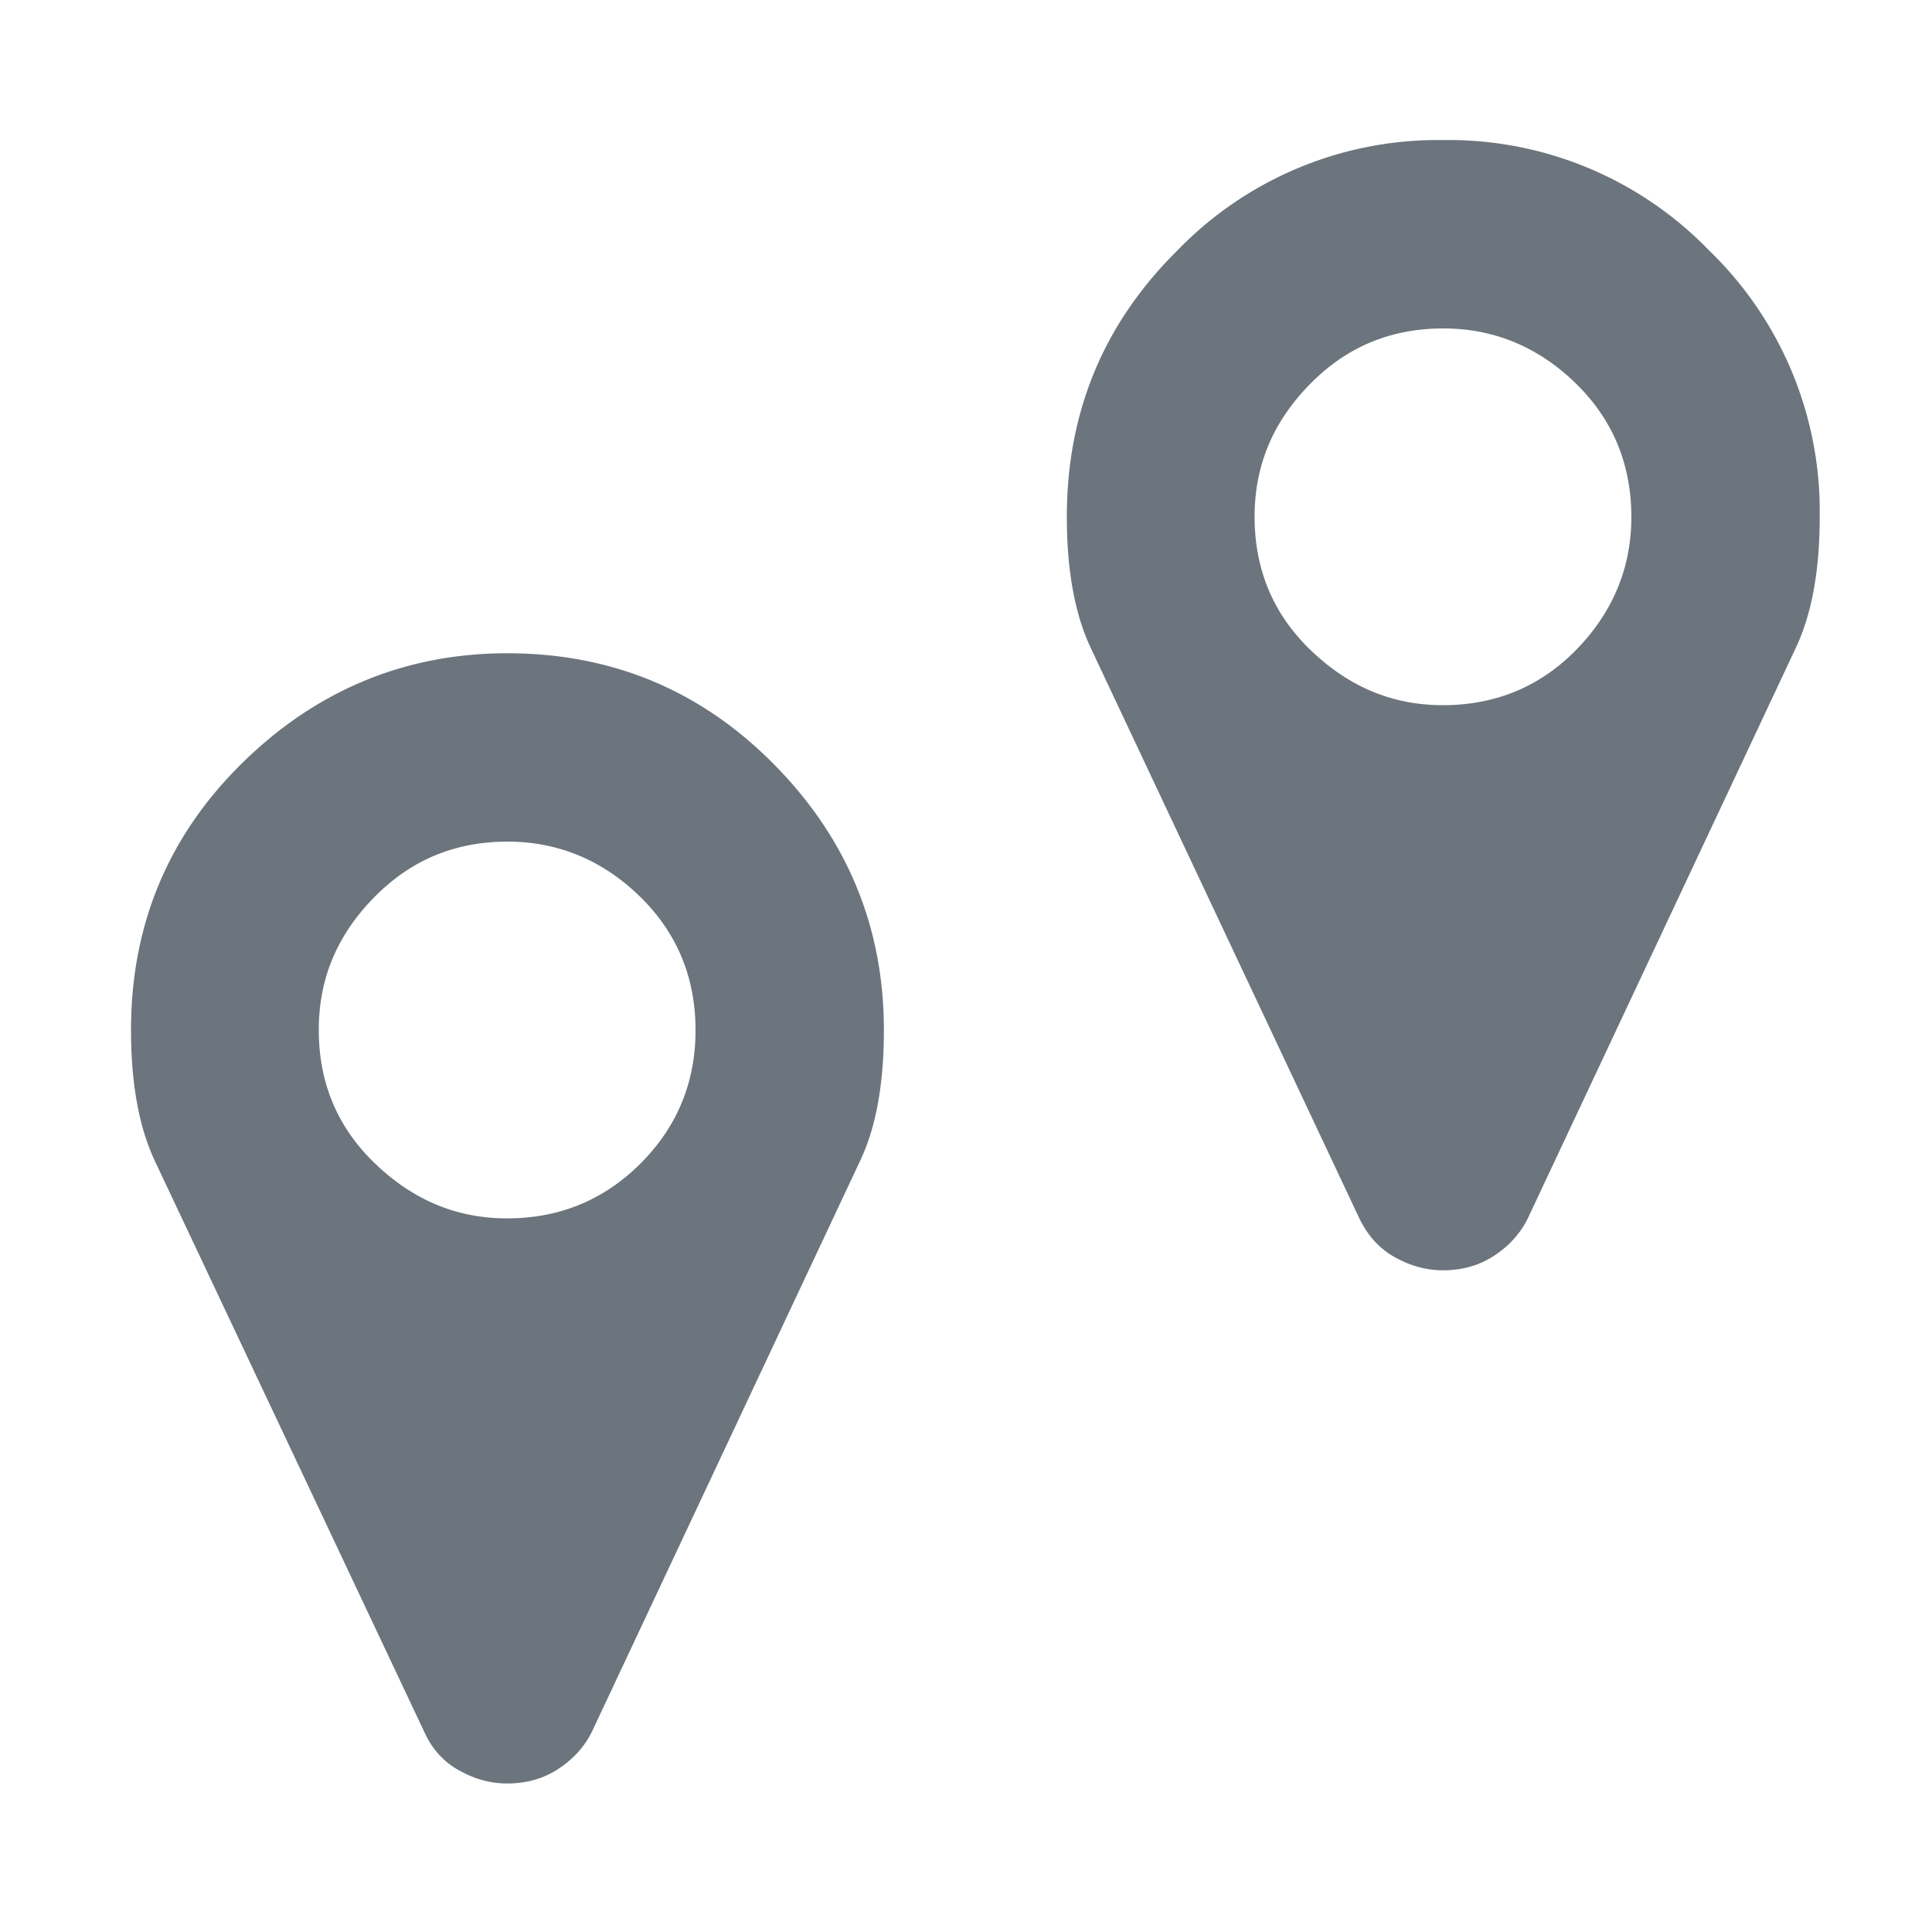 <svg xmlns="http://www.w3.org/2000/svg" viewBox="0 0 32 32" aria-labelledby="aria-label-multipoint">
  <title>
    multipoint
  </title>
  <path fill="#6c757d" d="M11.52 17.06c0-.86-.3-1.6-.91-2.2s-1.35-.92-2.2-.92c-.87 0-1.6.3-2.21.92s-.92 1.34-.92 2.2c0 .86.3 1.6.92 2.2s1.34.92 2.2.92c.86 0 1.6-.3 2.21-.91s.91-1.35.91-2.2zm3.12 0c0 .89-.13 1.62-.4 2.18l-4.43 9.43c-.13.27-.33.48-.58.64s-.53.23-.83.23c-.29 0-.56-.08-.82-.23s-.44-.37-.56-.64l-4.45-9.43c-.27-.57-.4-1.3-.4-2.18 0-1.72.6-3.19 1.82-4.4s2.7-1.84 4.41-1.84c1.73 0 3.2.61 4.41 1.83s1.83 2.69 1.83 4.41zM27.02 8.56c0-.86-.3-1.6-.91-2.2s-1.35-.92-2.2-.92c-.87 0-1.6.3-2.21.92s-.92 1.34-.92 2.2c0 .86.3 1.6.92 2.2s1.34.92 2.2.92c.86 0 1.6-.3 2.2-.91s.92-1.35.92-2.2zm3.12 0c0 .89-.13 1.61-.4 2.18l-4.43 9.43c-.13.27-.33.48-.58.64s-.53.23-.83.23c-.29 0-.56-.08-.82-.23s-.44-.37-.57-.64l-4.44-9.43c-.27-.57-.4-1.3-.4-2.18 0-1.72.6-3.19 1.82-4.4a6 6 0 0 1 4.41-1.84 6 6 0 0 1 4.41 1.83 6 6 0 0 1 1.83 4.41z"/>
</svg>

